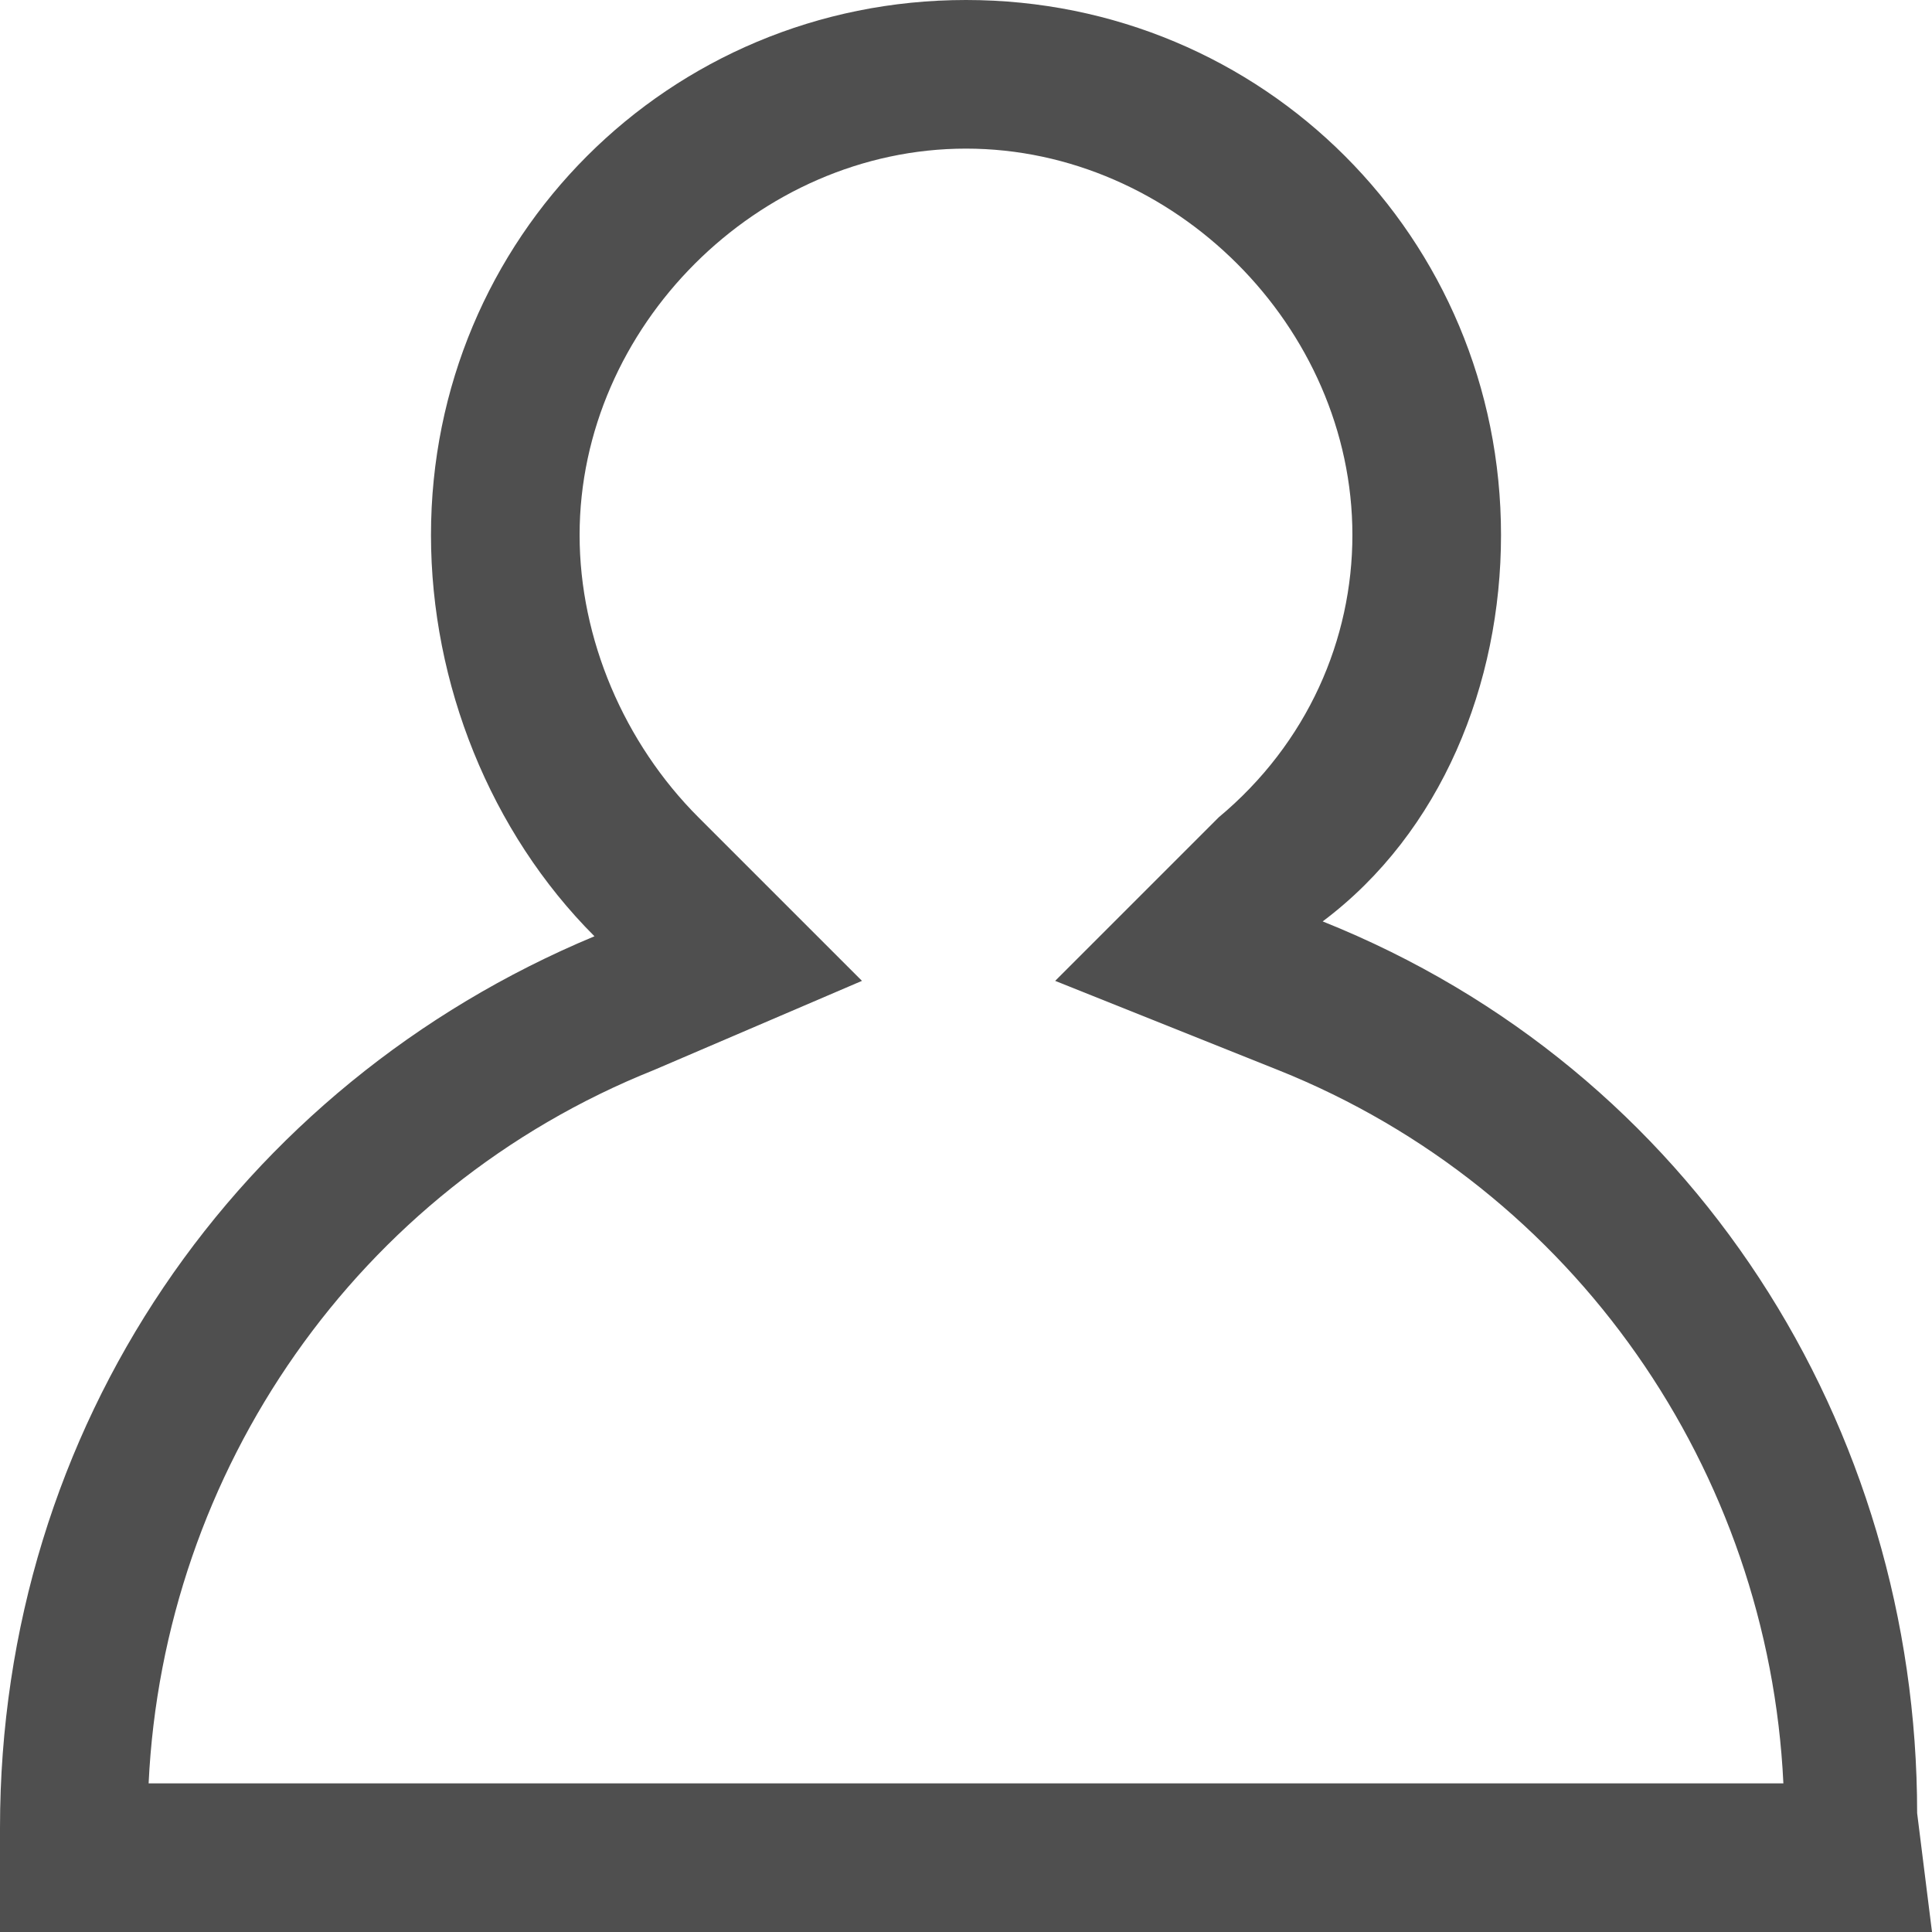 <?xml version="1.0" encoding="utf-8"?>
<!-- Generator: Adobe Illustrator 23.0.0, SVG Export Plug-In . SVG Version: 6.00 Build 0)  -->
<svg version="1.1" id="Layer_1" xmlns="http://www.w3.org/2000/svg" xmlns:xlink="http://www.w3.org/1999/xlink" x="0px" y="0px"
	 viewBox="0 0 13 13" style="enable-background:new 0 0 13 13;" xml:space="preserve">
<style type="text/css">
	.st0{fill:#4F4F4F;}
</style>
<g>
	<path class="st0" d="M13,13H0l0-0.7c0-2.7,1.6-5,4-6C3.3,5.6,2.9,4.6,2.9,3.6c0-2,1.6-3.6,3.6-3.6s3.6,1.6,3.6,3.6
		c0,1-0.4,2-1.2,2.6c2.5,1,4,3.4,4,6L13,13z M1,12h11c-0.1-2.1-1.4-4-3.4-4.8L7.1,6.6l1.1-1.1C8.8,5,9.1,4.3,9.1,3.6
		C9.1,2.2,7.9,1,6.5,1C5.1,1,3.9,2.2,3.9,3.6c0,0.7,0.3,1.4,0.8,1.9l1.1,1.1L4.4,7.2C2.4,8,1.1,9.9,1,12z"/>
</g>
</svg>

